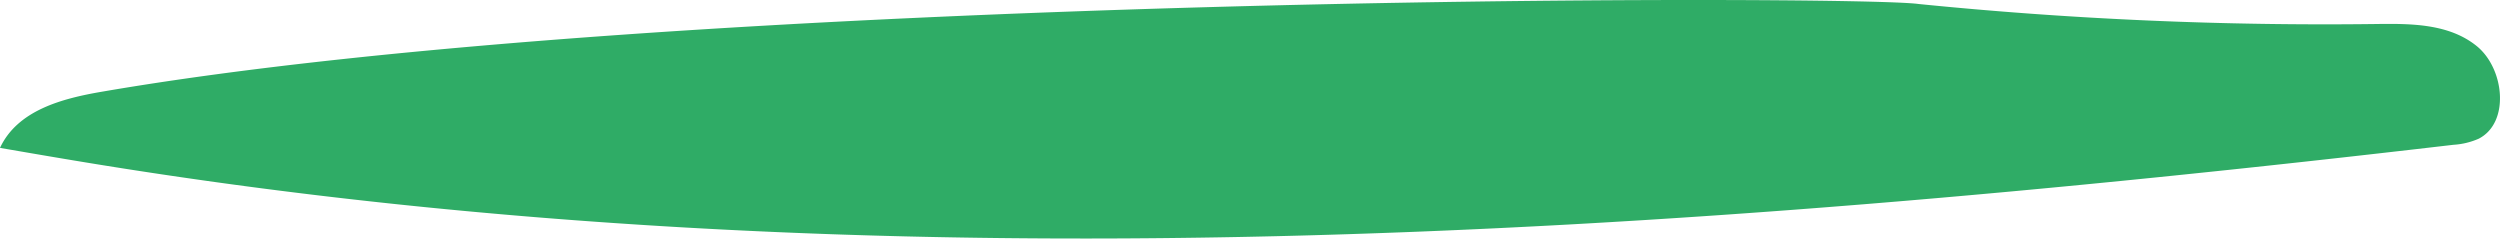 <svg xmlns="http://www.w3.org/2000/svg" viewBox="0 0 800.61 76.38"><defs><style>.cls-1{fill:#2fac66;}</style></defs><g id="Capa_2" data-name="Capa 2"><g id="Capa_1-2" data-name="Capa 1"><path class="cls-1" d="M614.33,1.27C594.44-1.53,217.44-2.48,32.46,29.4,19.92,31.56,5.64,35.29,0,47.36c10.44,1.8,20.88,3.6,31.33,5.29C280.64,93.08,535,75.66,785.7,46.37a23.63,23.63,0,0,0,8.09-1.95c10.06-5.15,8.25-22.47-.63-29.66s-21-7.22-32.17-7.07A1299.22,1299.22,0,0,1,614.33,1.27"/></g></g></svg>